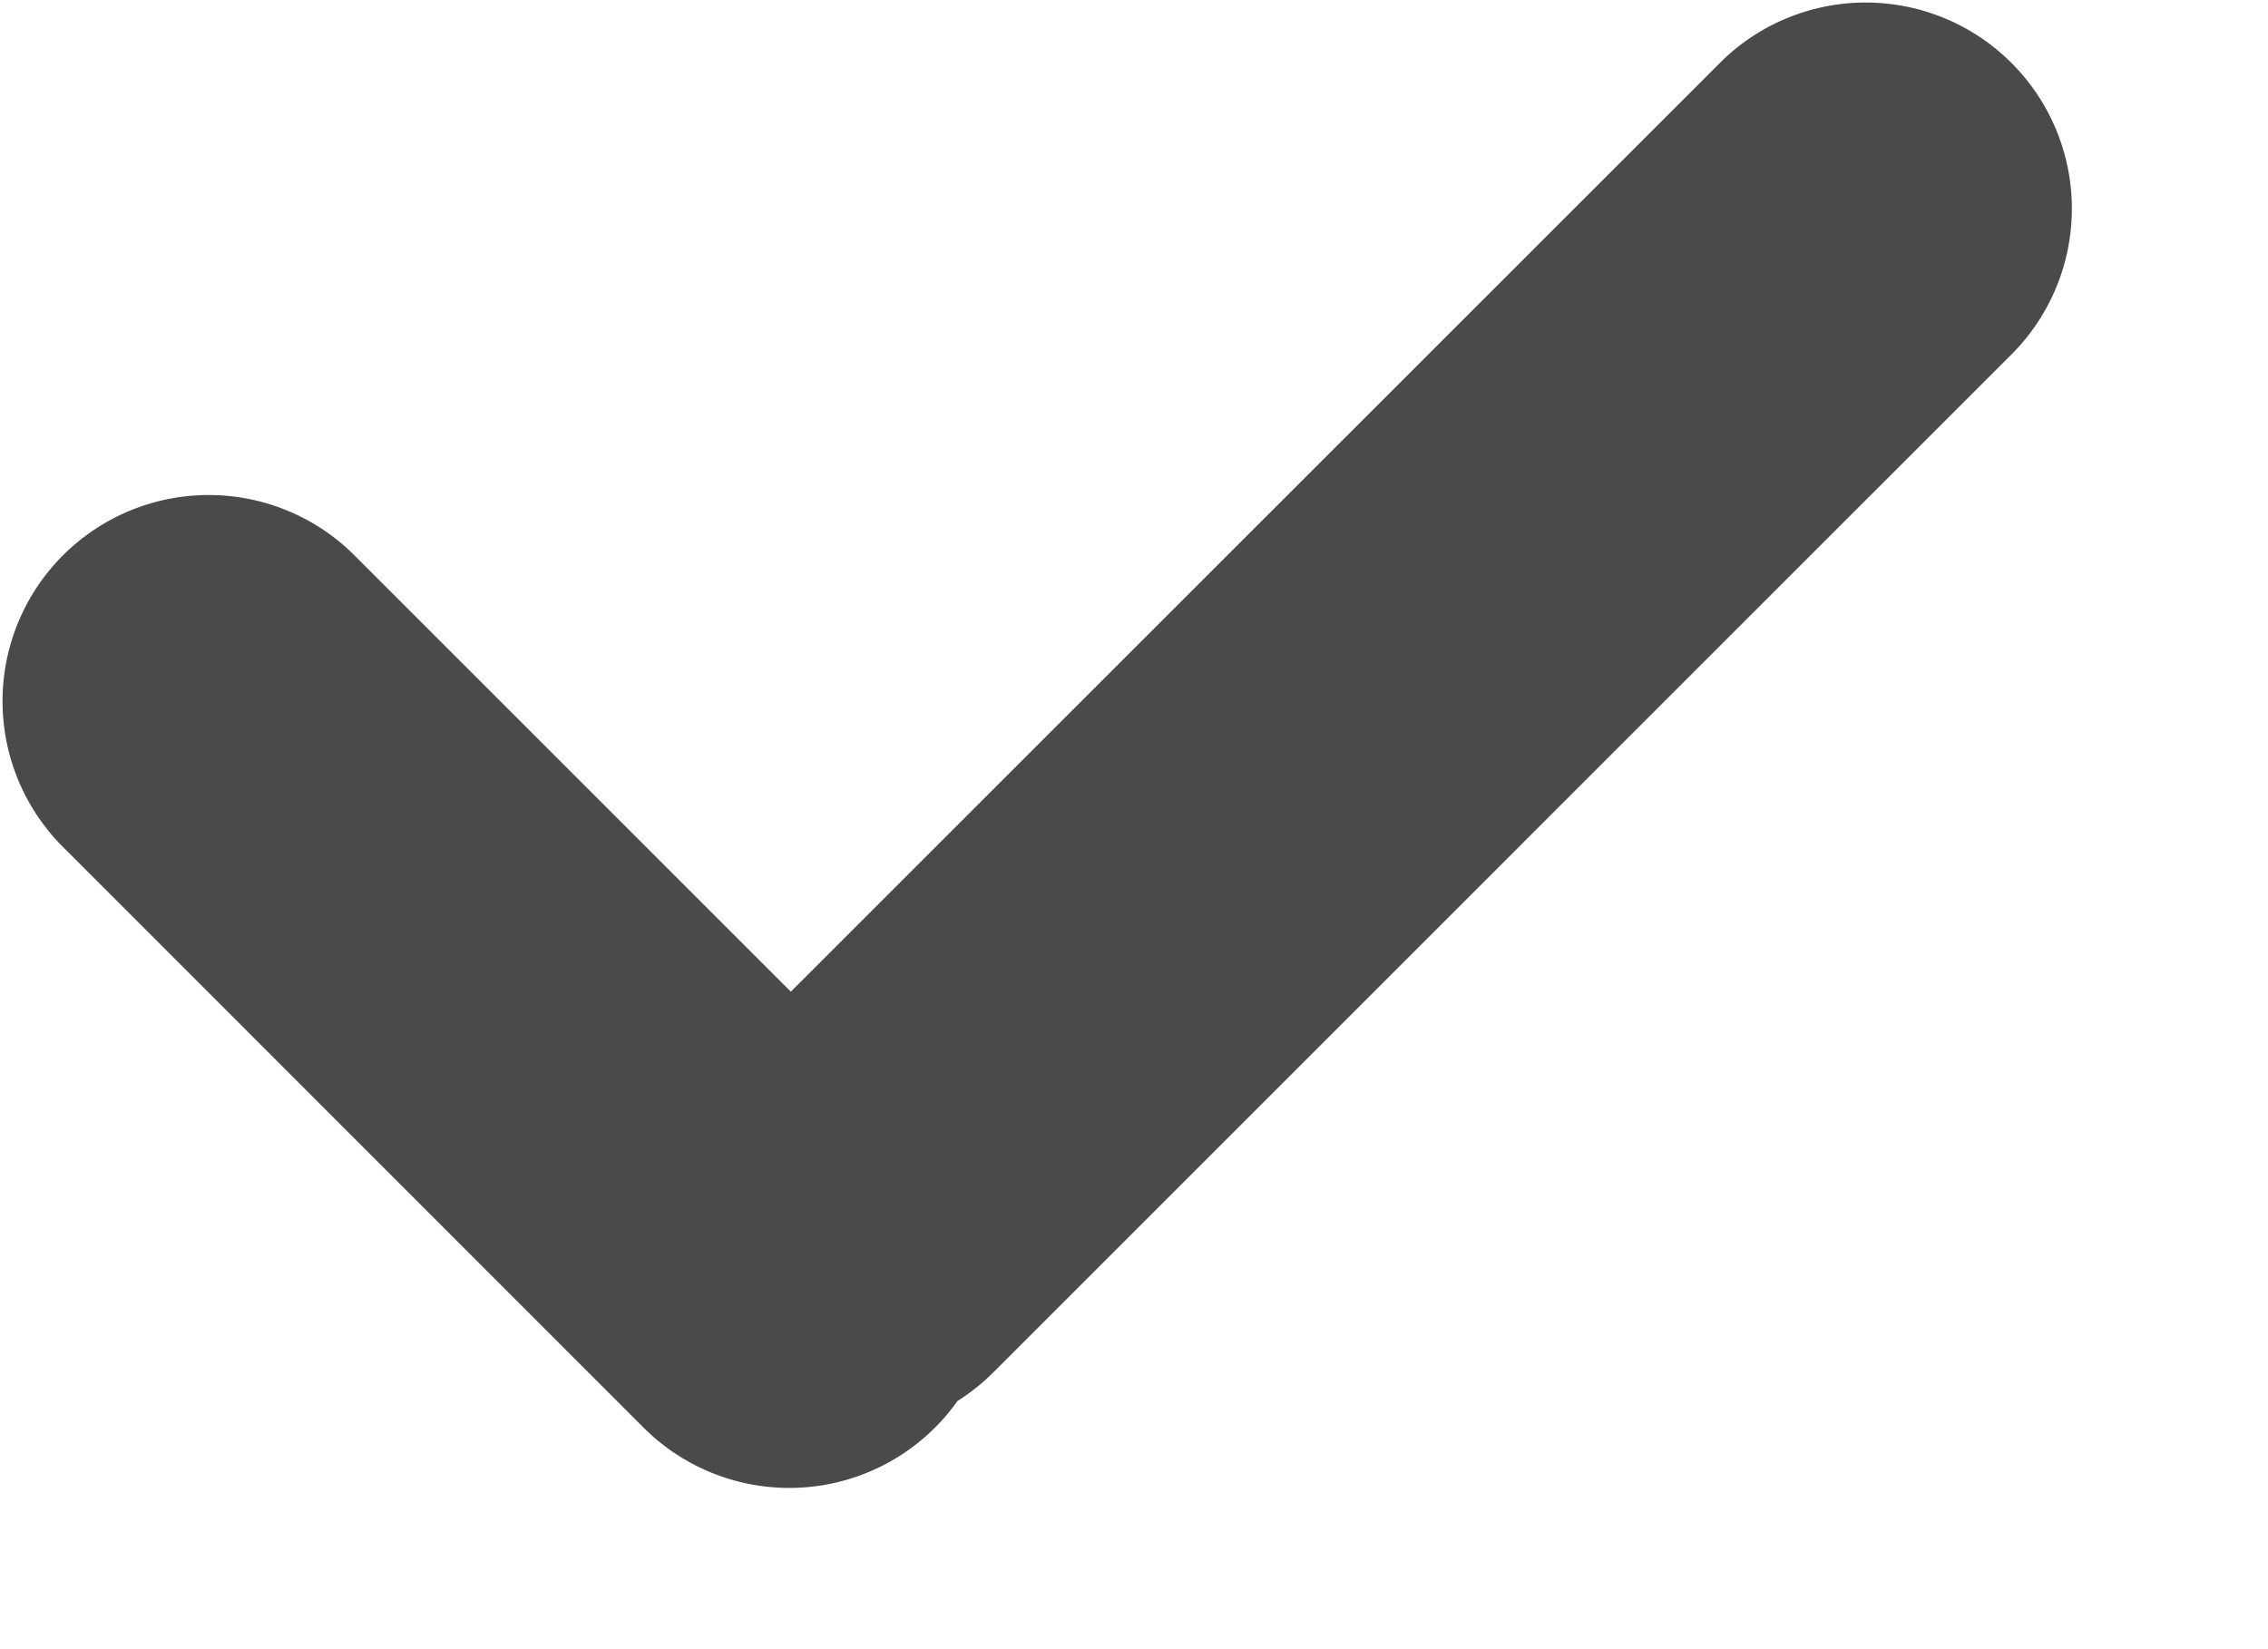 <svg  width="11"
      height="8"
      xmlns="http://www.w3.org/2000/svg"      xmlns:xlink="http://www.w3.org/1999/xlink">

<path transform="translate(-5 -6)"
      fill="#4A4A4A"
      d="M8.836 10.81l4.518-4.517a1 1 0 0 1 1.414 1.414l-4.95 4.95c-.054.054-.112.1-.174.139a1 1 0 0 1-1.523.129l-2.828-2.829a1 1 0 0 1 1.414-1.414l2.129 2.129z"/>
</svg>
